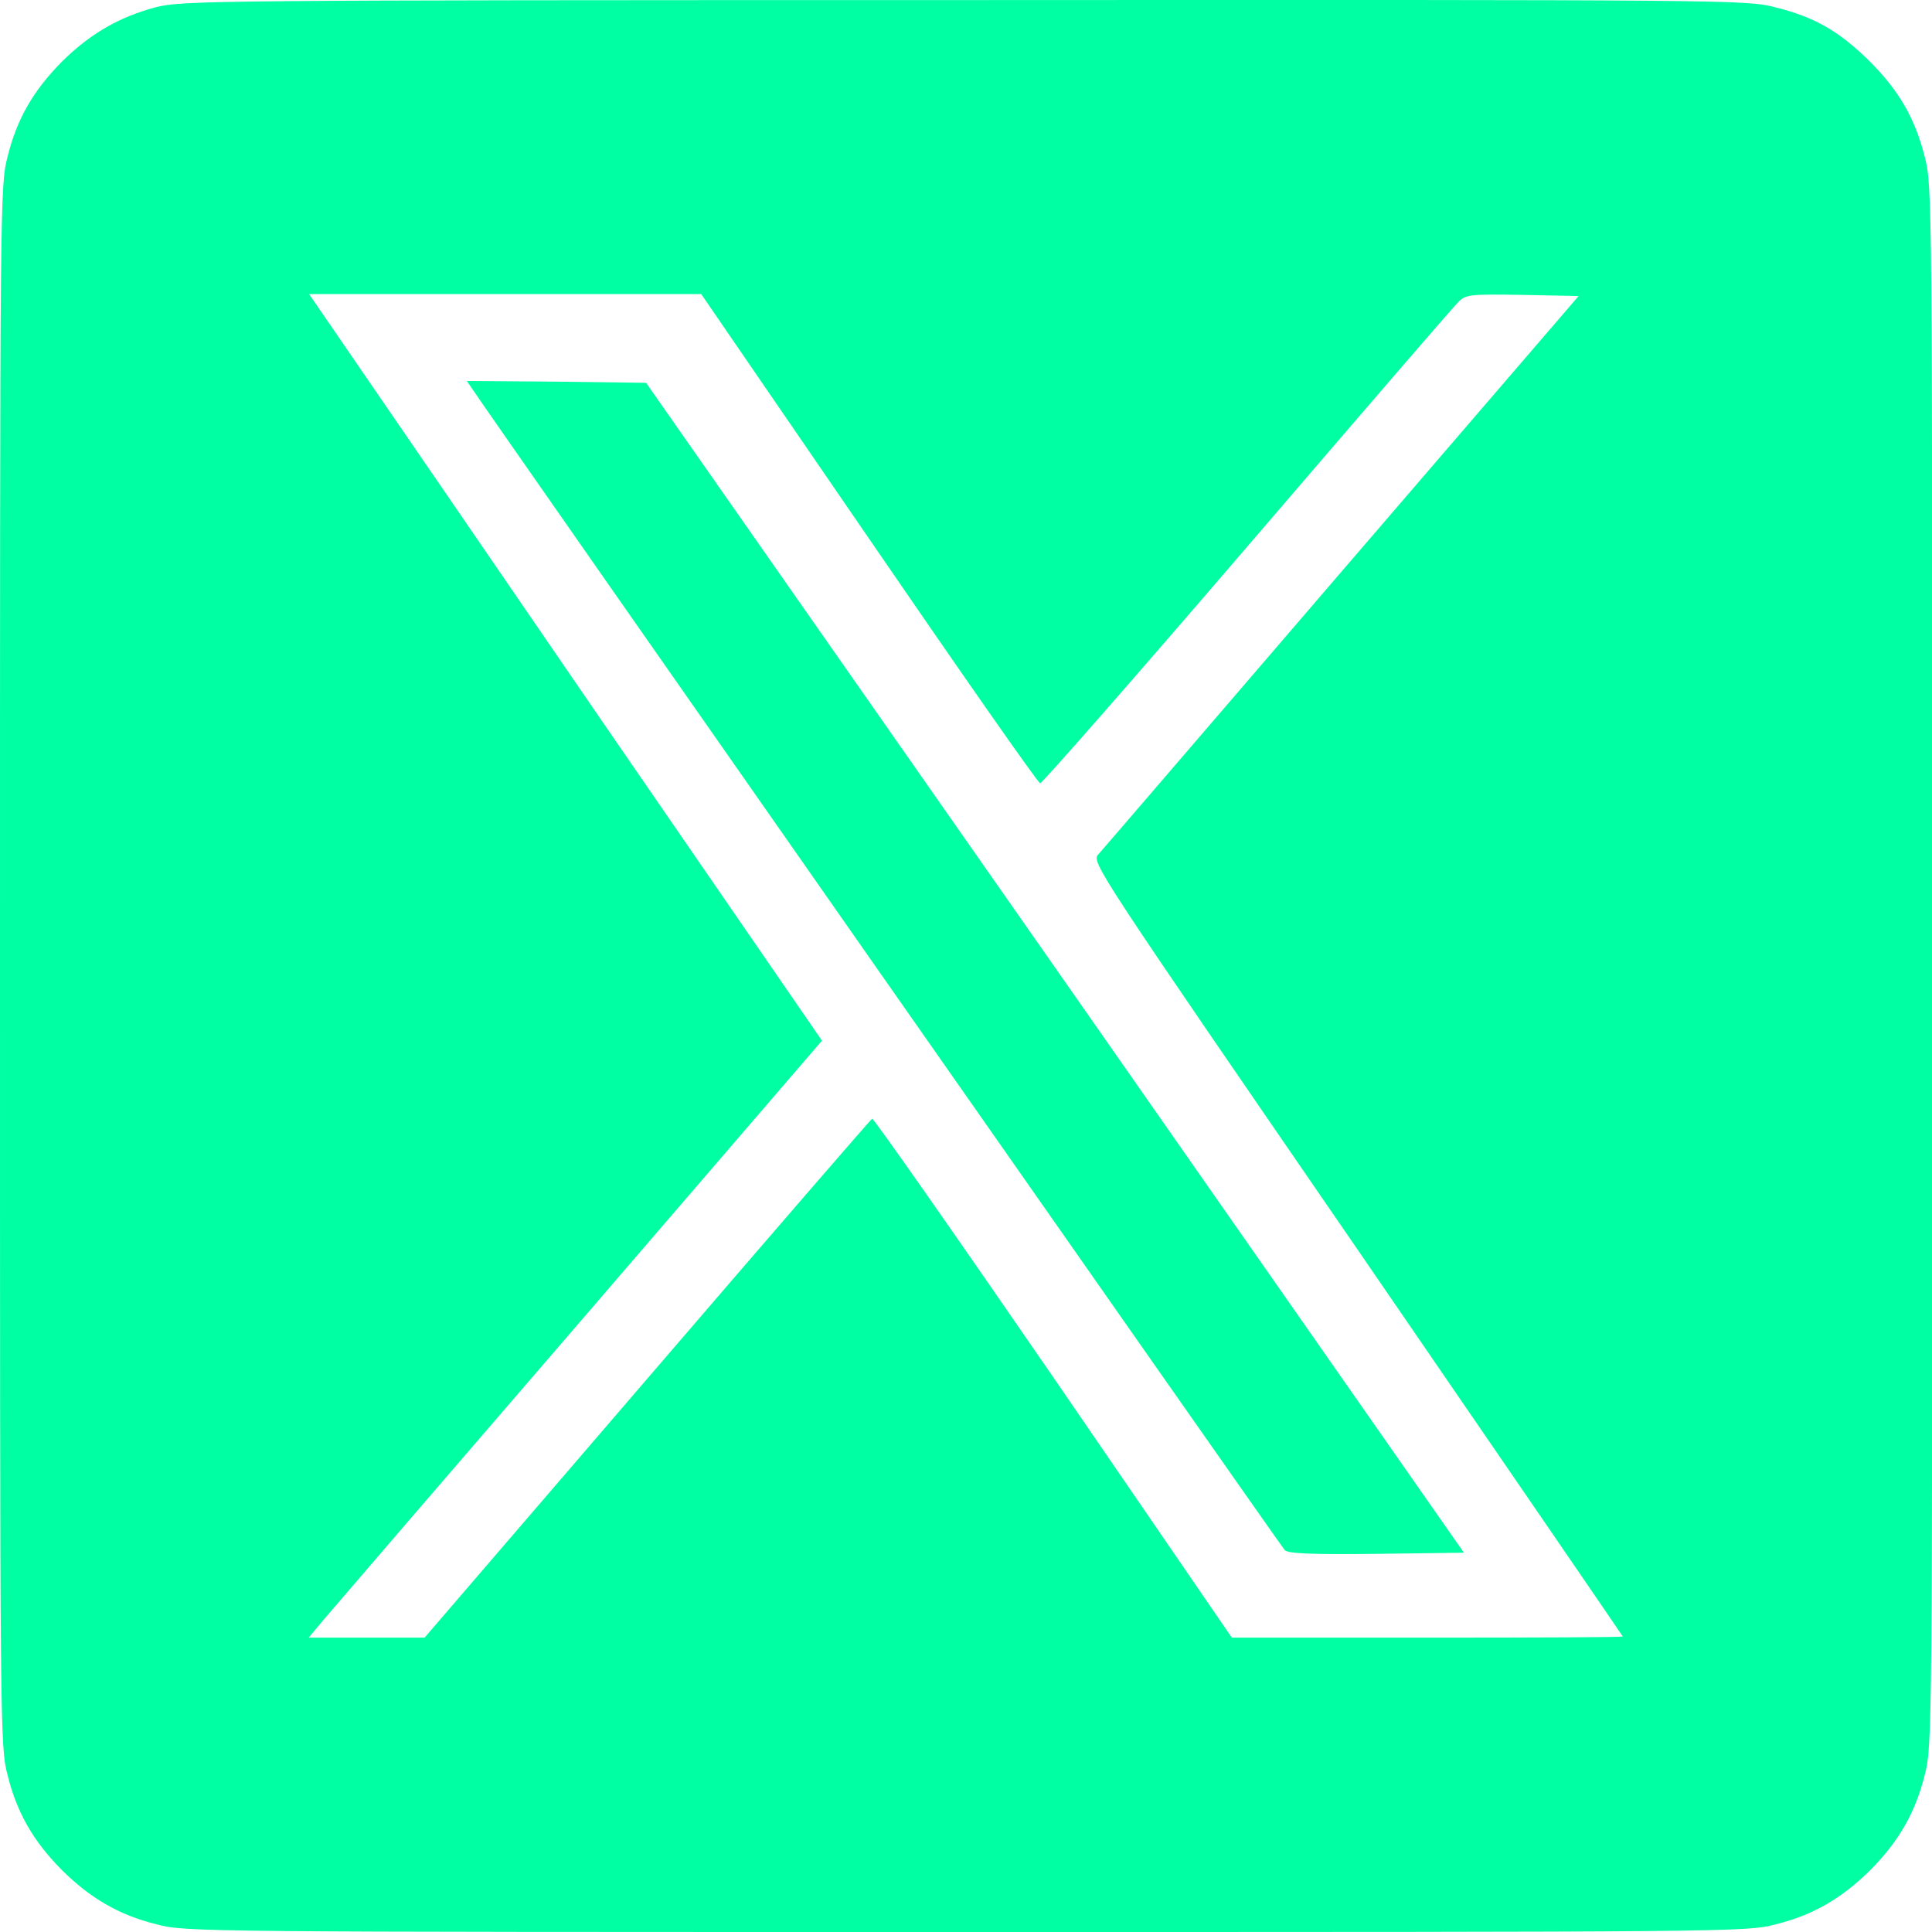 <svg width="22" height="22" viewBox="0 0 22 22" fill="none" xmlns="http://www.w3.org/2000/svg">
<path d="M1.771 0.083C1.354 0.195 1.027 0.384 0.705 0.702C0.382 1.029 0.193 1.351 0.086 1.785C0 2.111 0 2.279 0 10.999C0 19.718 0 19.886 0.086 20.212C0.193 20.646 0.382 20.969 0.705 21.295C1.031 21.617 1.354 21.807 1.788 21.914C2.114 22 2.282 22 11.001 22C19.721 22 19.889 22 20.215 21.914C20.649 21.807 20.971 21.617 21.298 21.295C21.62 20.969 21.809 20.646 21.917 20.212C22.003 19.886 22.003 19.718 22.003 10.999C22.003 2.279 22.003 2.111 21.917 1.785C21.805 1.342 21.62 1.024 21.277 0.685C20.937 0.354 20.666 0.195 20.215 0.083C19.889 -0.003 19.712 -0.003 10.984 0.001C2.346 0.001 2.076 0.006 1.771 0.083ZM9.893 6.13C10.941 7.659 11.818 8.914 11.844 8.919C11.865 8.923 12.927 7.711 14.203 6.224C15.479 4.737 16.562 3.478 16.614 3.431C16.695 3.353 16.756 3.349 17.34 3.358L17.976 3.371L15.277 6.508C13.795 8.231 12.549 9.684 12.505 9.731C12.428 9.817 12.484 9.903 15.454 14.222C17.117 16.645 18.479 18.631 18.479 18.635C18.479 18.644 17.478 18.648 16.253 18.648H14.027L11.994 15.683C10.873 14.054 9.944 12.726 9.931 12.739C9.914 12.748 8.762 14.08 7.37 15.7L4.835 18.648H4.177H3.515L3.687 18.442C3.782 18.33 5.097 16.8 6.609 15.047L9.36 11.85L6.842 8.192C5.462 6.177 4.147 4.264 3.924 3.938L3.52 3.349H5.75H7.985L9.893 6.13Z" fill="#00FFA3"/>
<path d="M5.38 4.432C5.569 4.72 14.585 17.604 14.629 17.651C14.667 17.69 14.916 17.703 15.677 17.694L16.67 17.681L12.016 11.02L7.357 4.359L6.339 4.346L5.316 4.338L5.38 4.432Z" fill="#00FFA3"/>
</svg>
